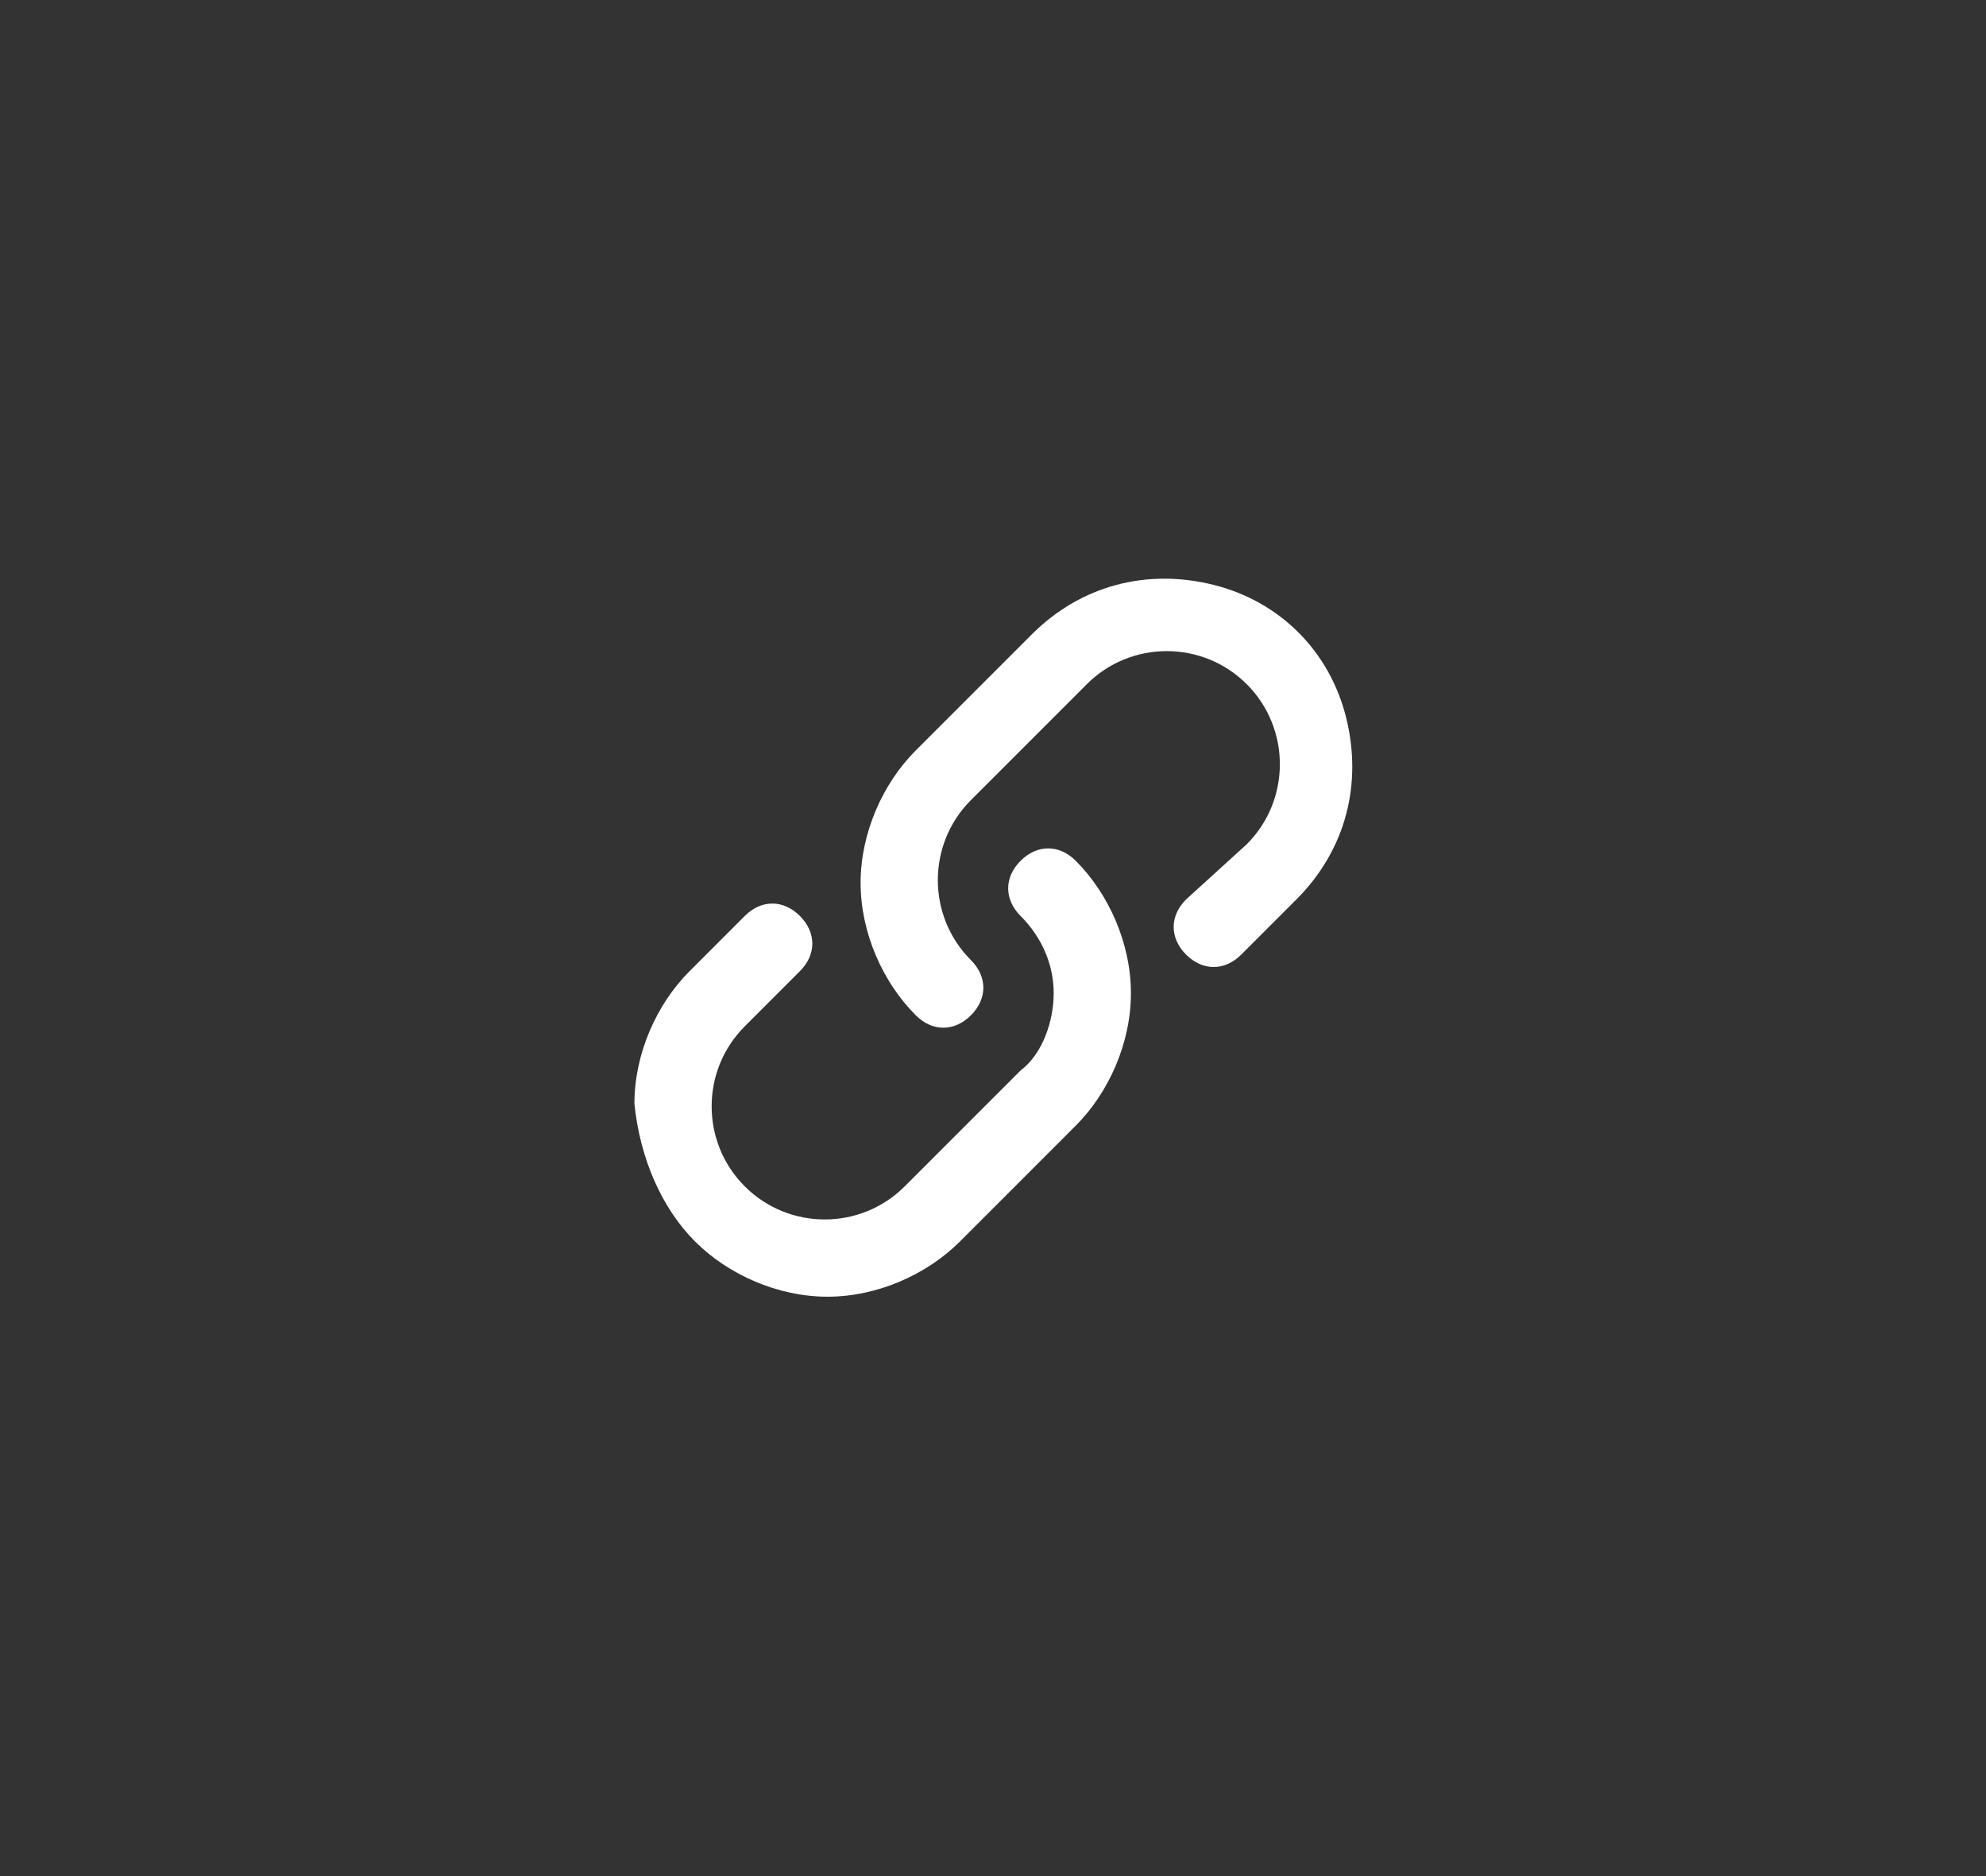 <svg version="1.1" id="Ebene_1" xmlns="http://www.w3.org/2000/svg" xmlns:xlink="http://www.w3.org/1999/xlink" x="0px" y="0px"
	 width="36px" height="34px" viewBox="0 0 36 34" style="enable-background:new 0 0 36 34;" xml:space="preserve">
<rect x="0" y="0" width="36" height="34" fill="#333333" stroke="none"/>
<path fill="#ffffff" d="M22.6,15.3c0.8-0.8,0.8-2.1,0-2.9s-2.1-0.8-2.9,0l-2.1,2.1c-0.8,0.8-0.8,2.1,0,2.9c0.3,0.3,0.3,0.7,0,1
	c-0.3,0.3-0.7,0.3-1,0c-0.6-0.6-1-1.5-1-2.4c0-0.9,0.4-1.8,1-2.4l2.1-2.1c0.9-0.9,2.1-1.2,3.3-0.9c1.2,0.3,2.1,1.2,2.4,2.4
	s0,2.4-0.9,3.3l-1,1c-0.3,0.3-0.7,0.3-1,0c-0.3-0.3-0.3-0.7,0-1L22.6,15.3z M12.6,22.5c0.6,0.6,1.5,1,2.4,1s1.8-0.4,2.4-1l2.1-2.1
	c0.6-0.6,1-1.5,1-2.4s-0.4-1.8-1-2.4c-0.3-0.3-0.7-0.3-1,0c-0.3,0.3-0.3,0.7,0,1c0.4,0.4,0.6,0.9,0.6,1.4s-0.2,1.1-0.6,1.4l-2.1,2.1
	c-0.8,0.8-2.1,0.8-2.9,0c-0.8-0.8-0.8-2.1,0-2.9l1-1c0.3-0.3,0.3-0.7,0-1c-0.3-0.3-0.7-0.3-1,0l-1,1l0,0c-0.6,0.6-1,1.5-1,2.4
	C11.6,21,12,21.9,12.6,22.5L12.6,22.5z"/>
</svg>
